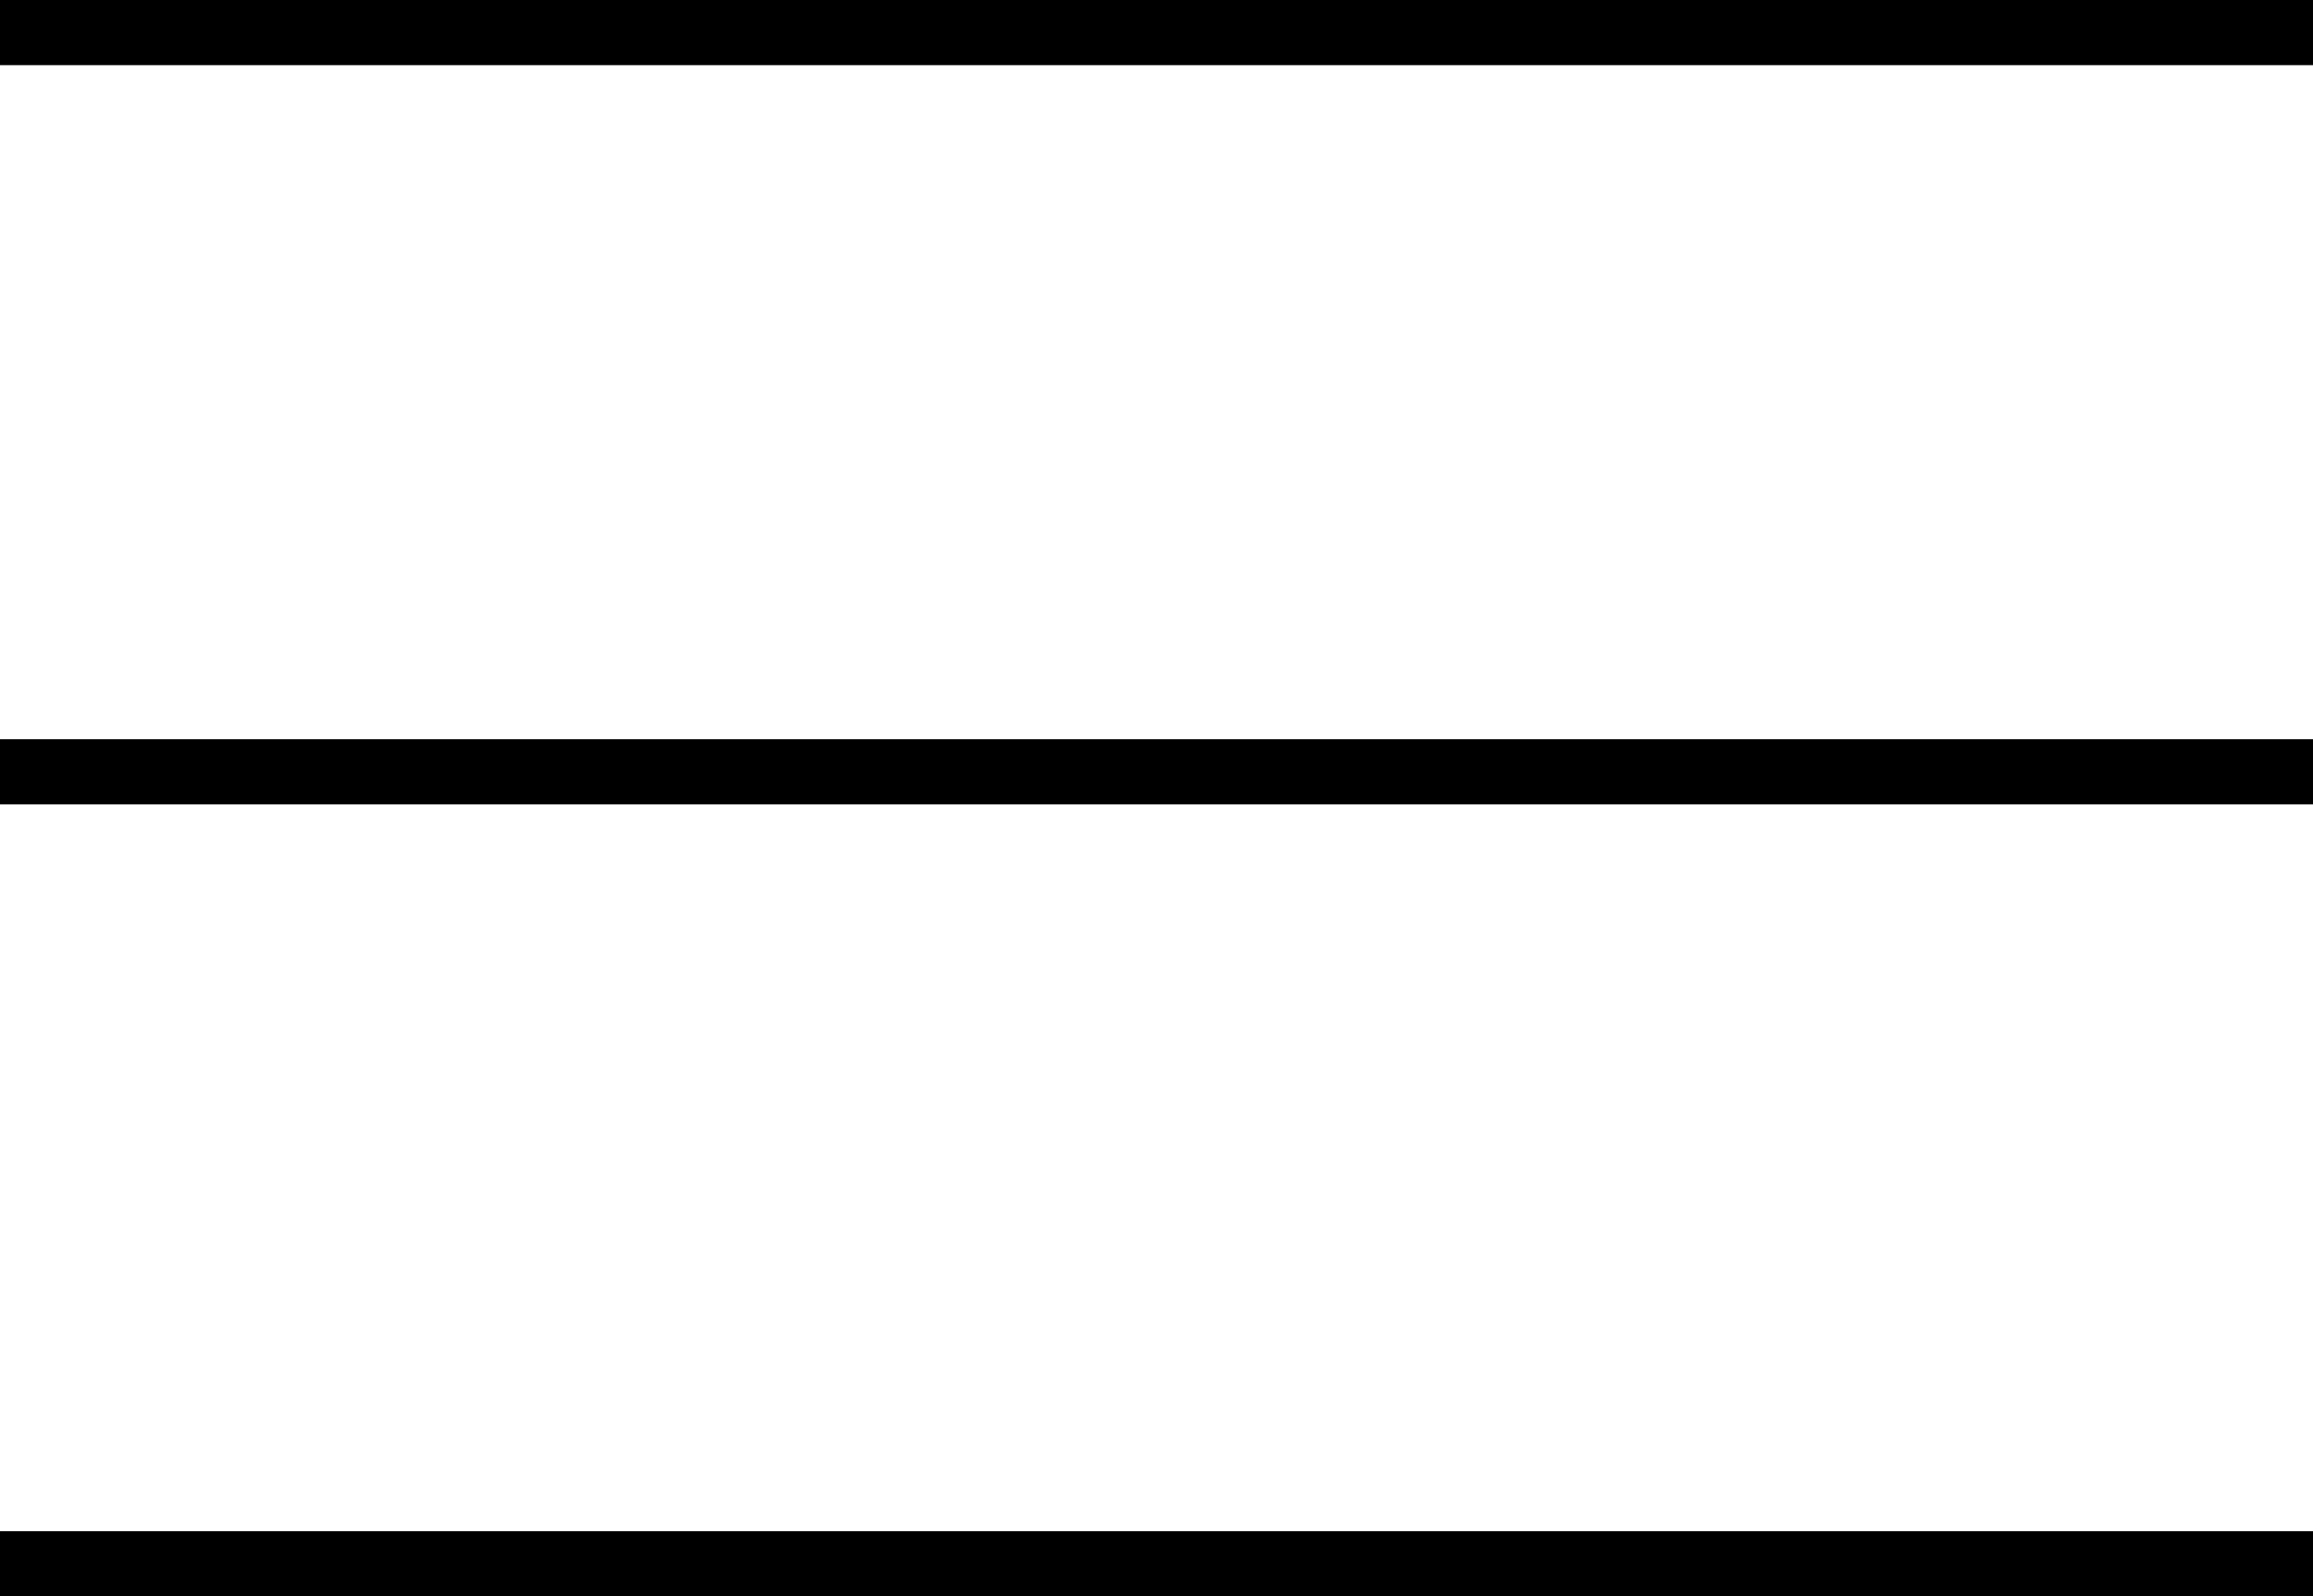 <svg xmlns="http://www.w3.org/2000/svg" width="35.5" height="24.5" viewBox="0 0 35.5 24.5">
  <g id="Group_1" data-name="Group 1" transform="translate(-462.5 -248)">
    <line id="Line_1" data-name="Line 1" x2="35.5" transform="translate(462.5 248.5)" fill="none" stroke="#000" stroke-width="1"/>
    <line id="Line_2" data-name="Line 2" x2="35.5" transform="translate(462.5 259.845)" fill="none" stroke="#000" stroke-width="1"/>
    <line id="Line_3" data-name="Line 3" x2="35.5" transform="translate(462.5 272)" fill="none" stroke="#000" stroke-width="1"/>
  </g>
</svg>
